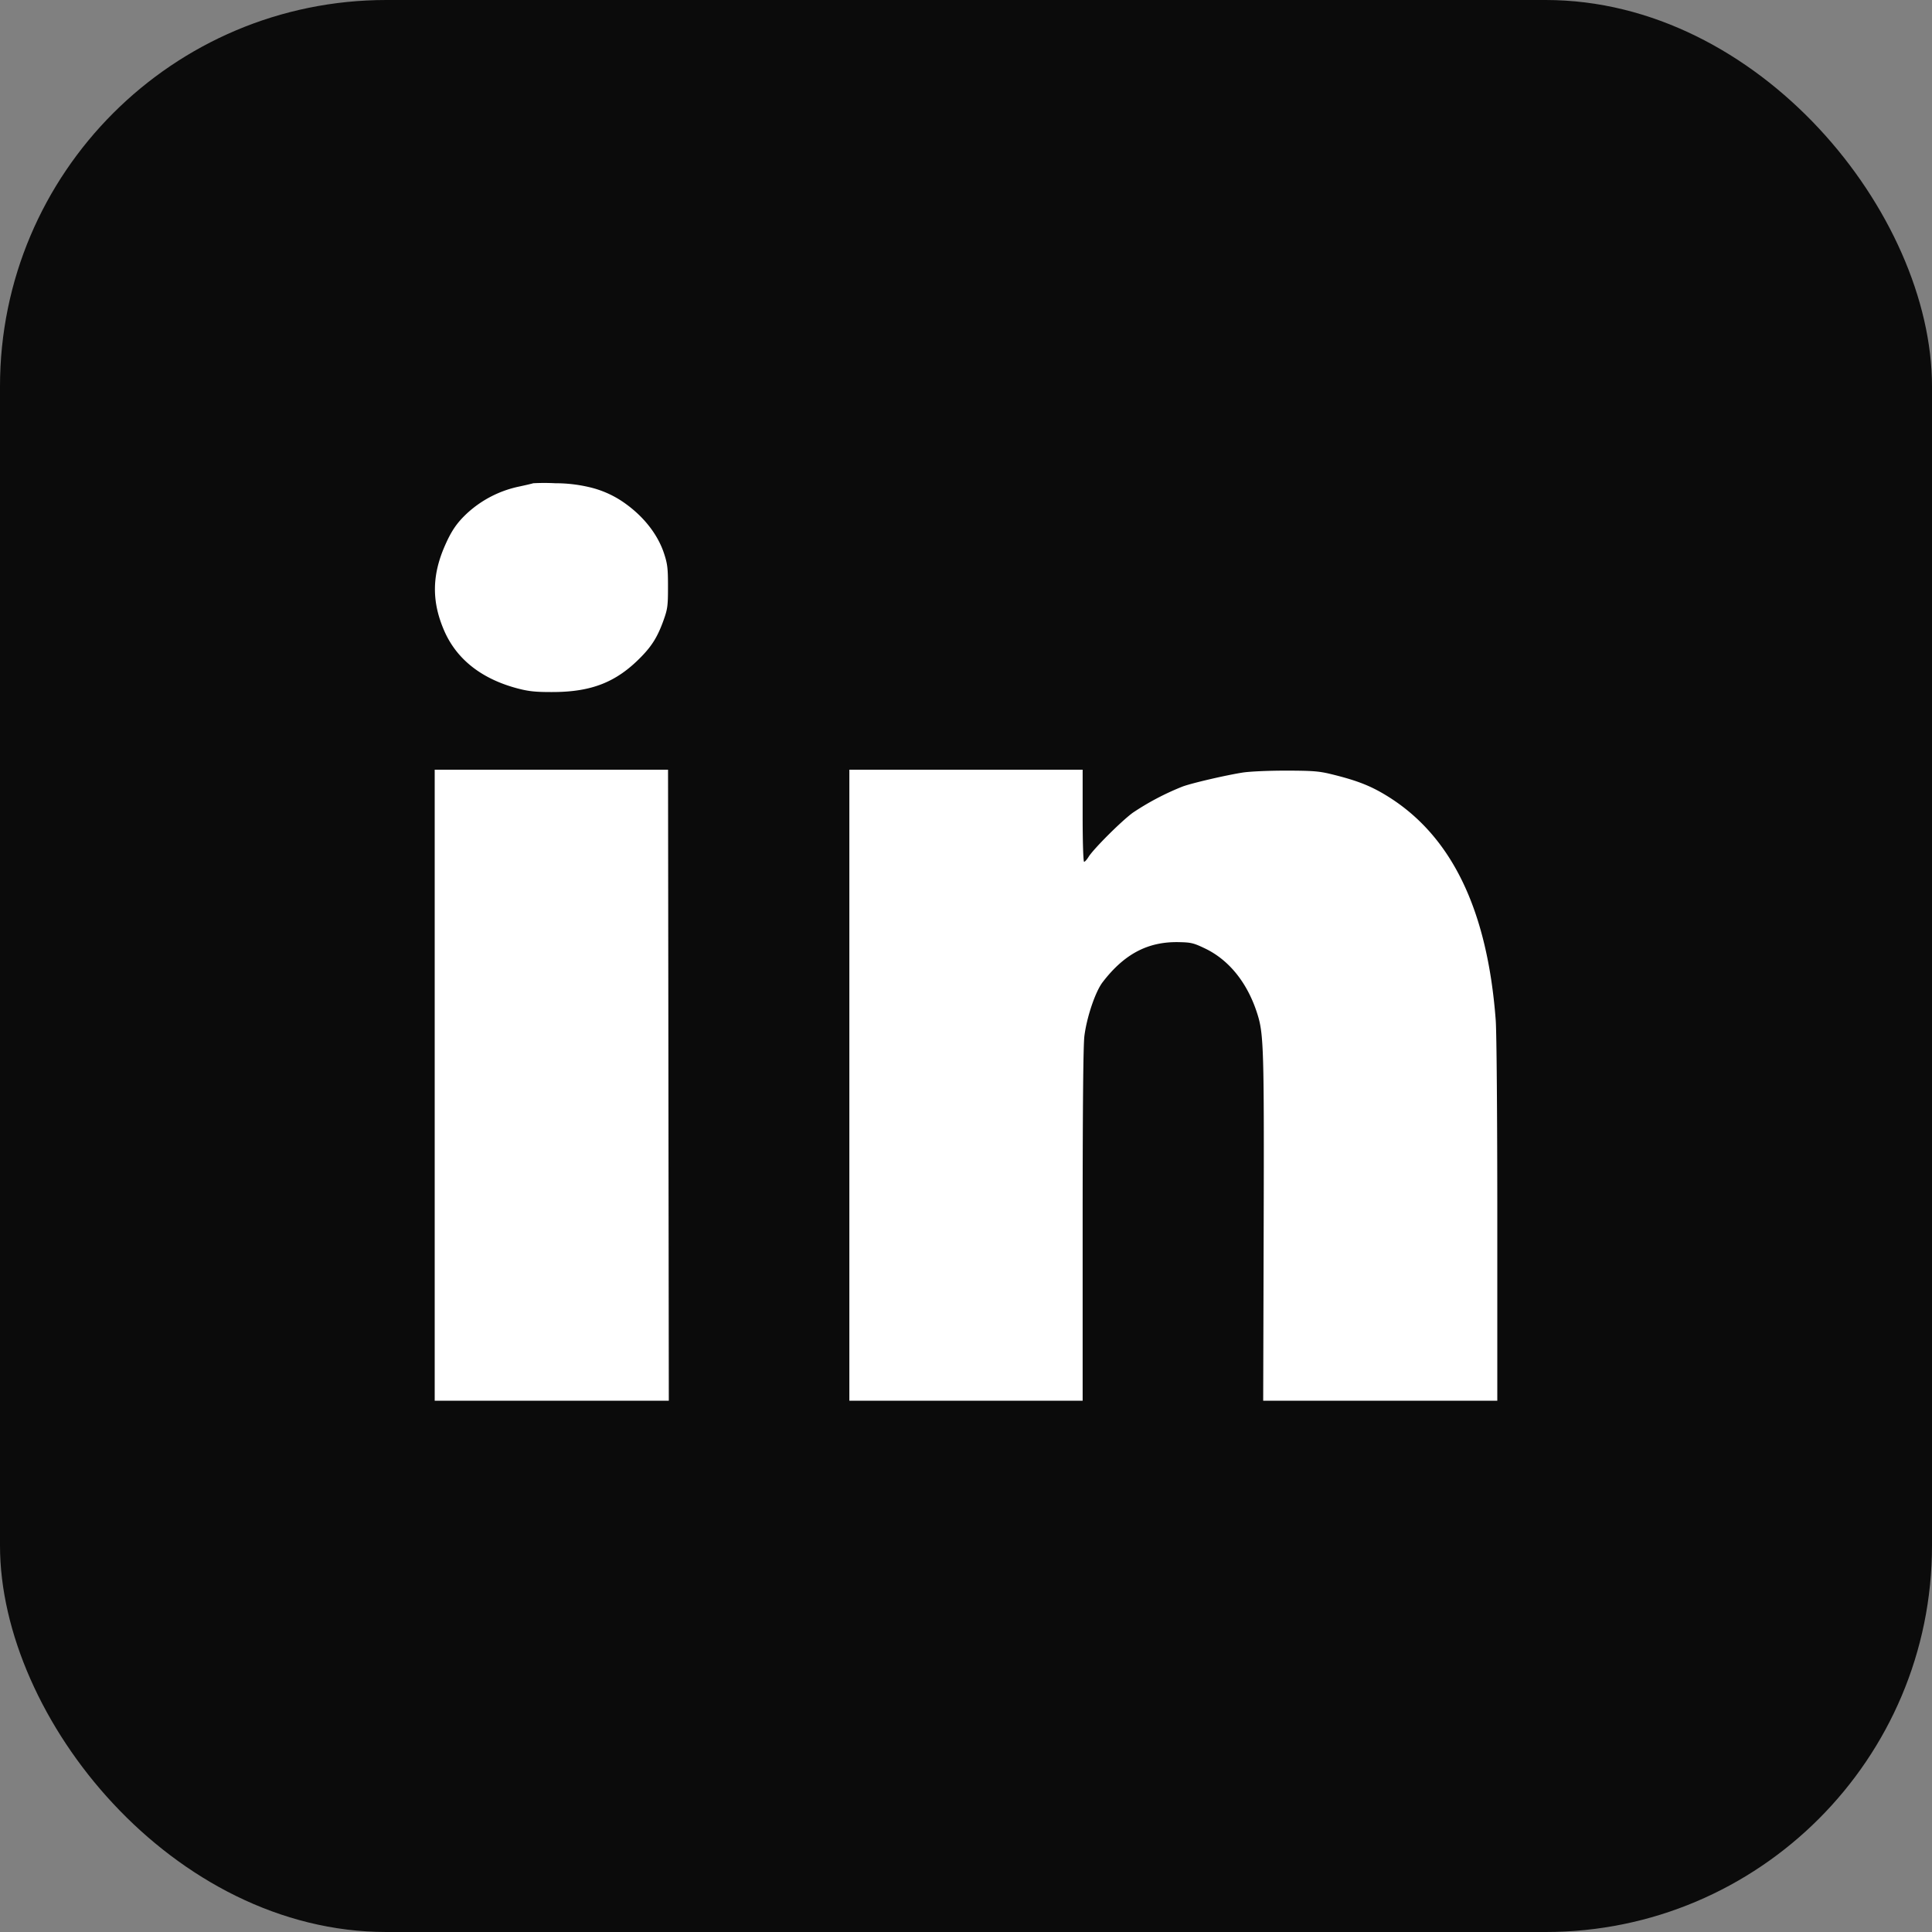 <svg width="40" height="40" fill="none" xmlns="http://www.w3.org/2000/svg"><rect width="100%" height="100%" fill="#808080" stroke="none"/><rect width="40" height="40" rx="8" fill="#0B0B0B"/><path d="M12.964 10.438a2.072 2.072 0 00-.768-.353 3.057 3.057 0 00-.699-.08 4.46 4.46 0 00-.457 0c-.018.007-.15.038-.294.069a2.277 2.277 0 00-1.072.55c-.211.196-.327.364-.461.67-.272.617-.277 1.162-.018 1.76.258.598.782 1.008 1.535 1.203.221.057.363.072.702.071.819 0 1.334-.205 1.846-.732.225-.231.34-.42.46-.754.084-.236.092-.299.092-.695 0-.376-.01-.469-.08-.683-.125-.384-.404-.748-.786-1.026zM13.847 29l-.016-13.064H9V29h4.847zm8.598-11.157c-.017 0-.03-.409-.03-.953v-.954h-4.83V29h4.83v-3.631c0-2.421.012-3.727.036-3.918.049-.392.227-.92.378-1.116.448-.585.938-.843 1.579-.829.253.005.305.018.539.13.503.24.886.72 1.087 1.362.13.411.139.738.129 4.45L26.153 29H31v-3.727c0-2.173-.014-3.906-.033-4.156-.174-2.294-.92-3.827-2.264-4.647-.337-.206-.623-.316-1.154-.445-.244-.059-.38-.069-.923-.07-.367 0-.747.017-.898.04-.352.056-1.039.215-1.24.288a5.47 5.47 0 00-1.035.544c-.24.176-.813.749-.915.913-.035.057-.077.103-.093.103z" fill="#fff"/></svg>